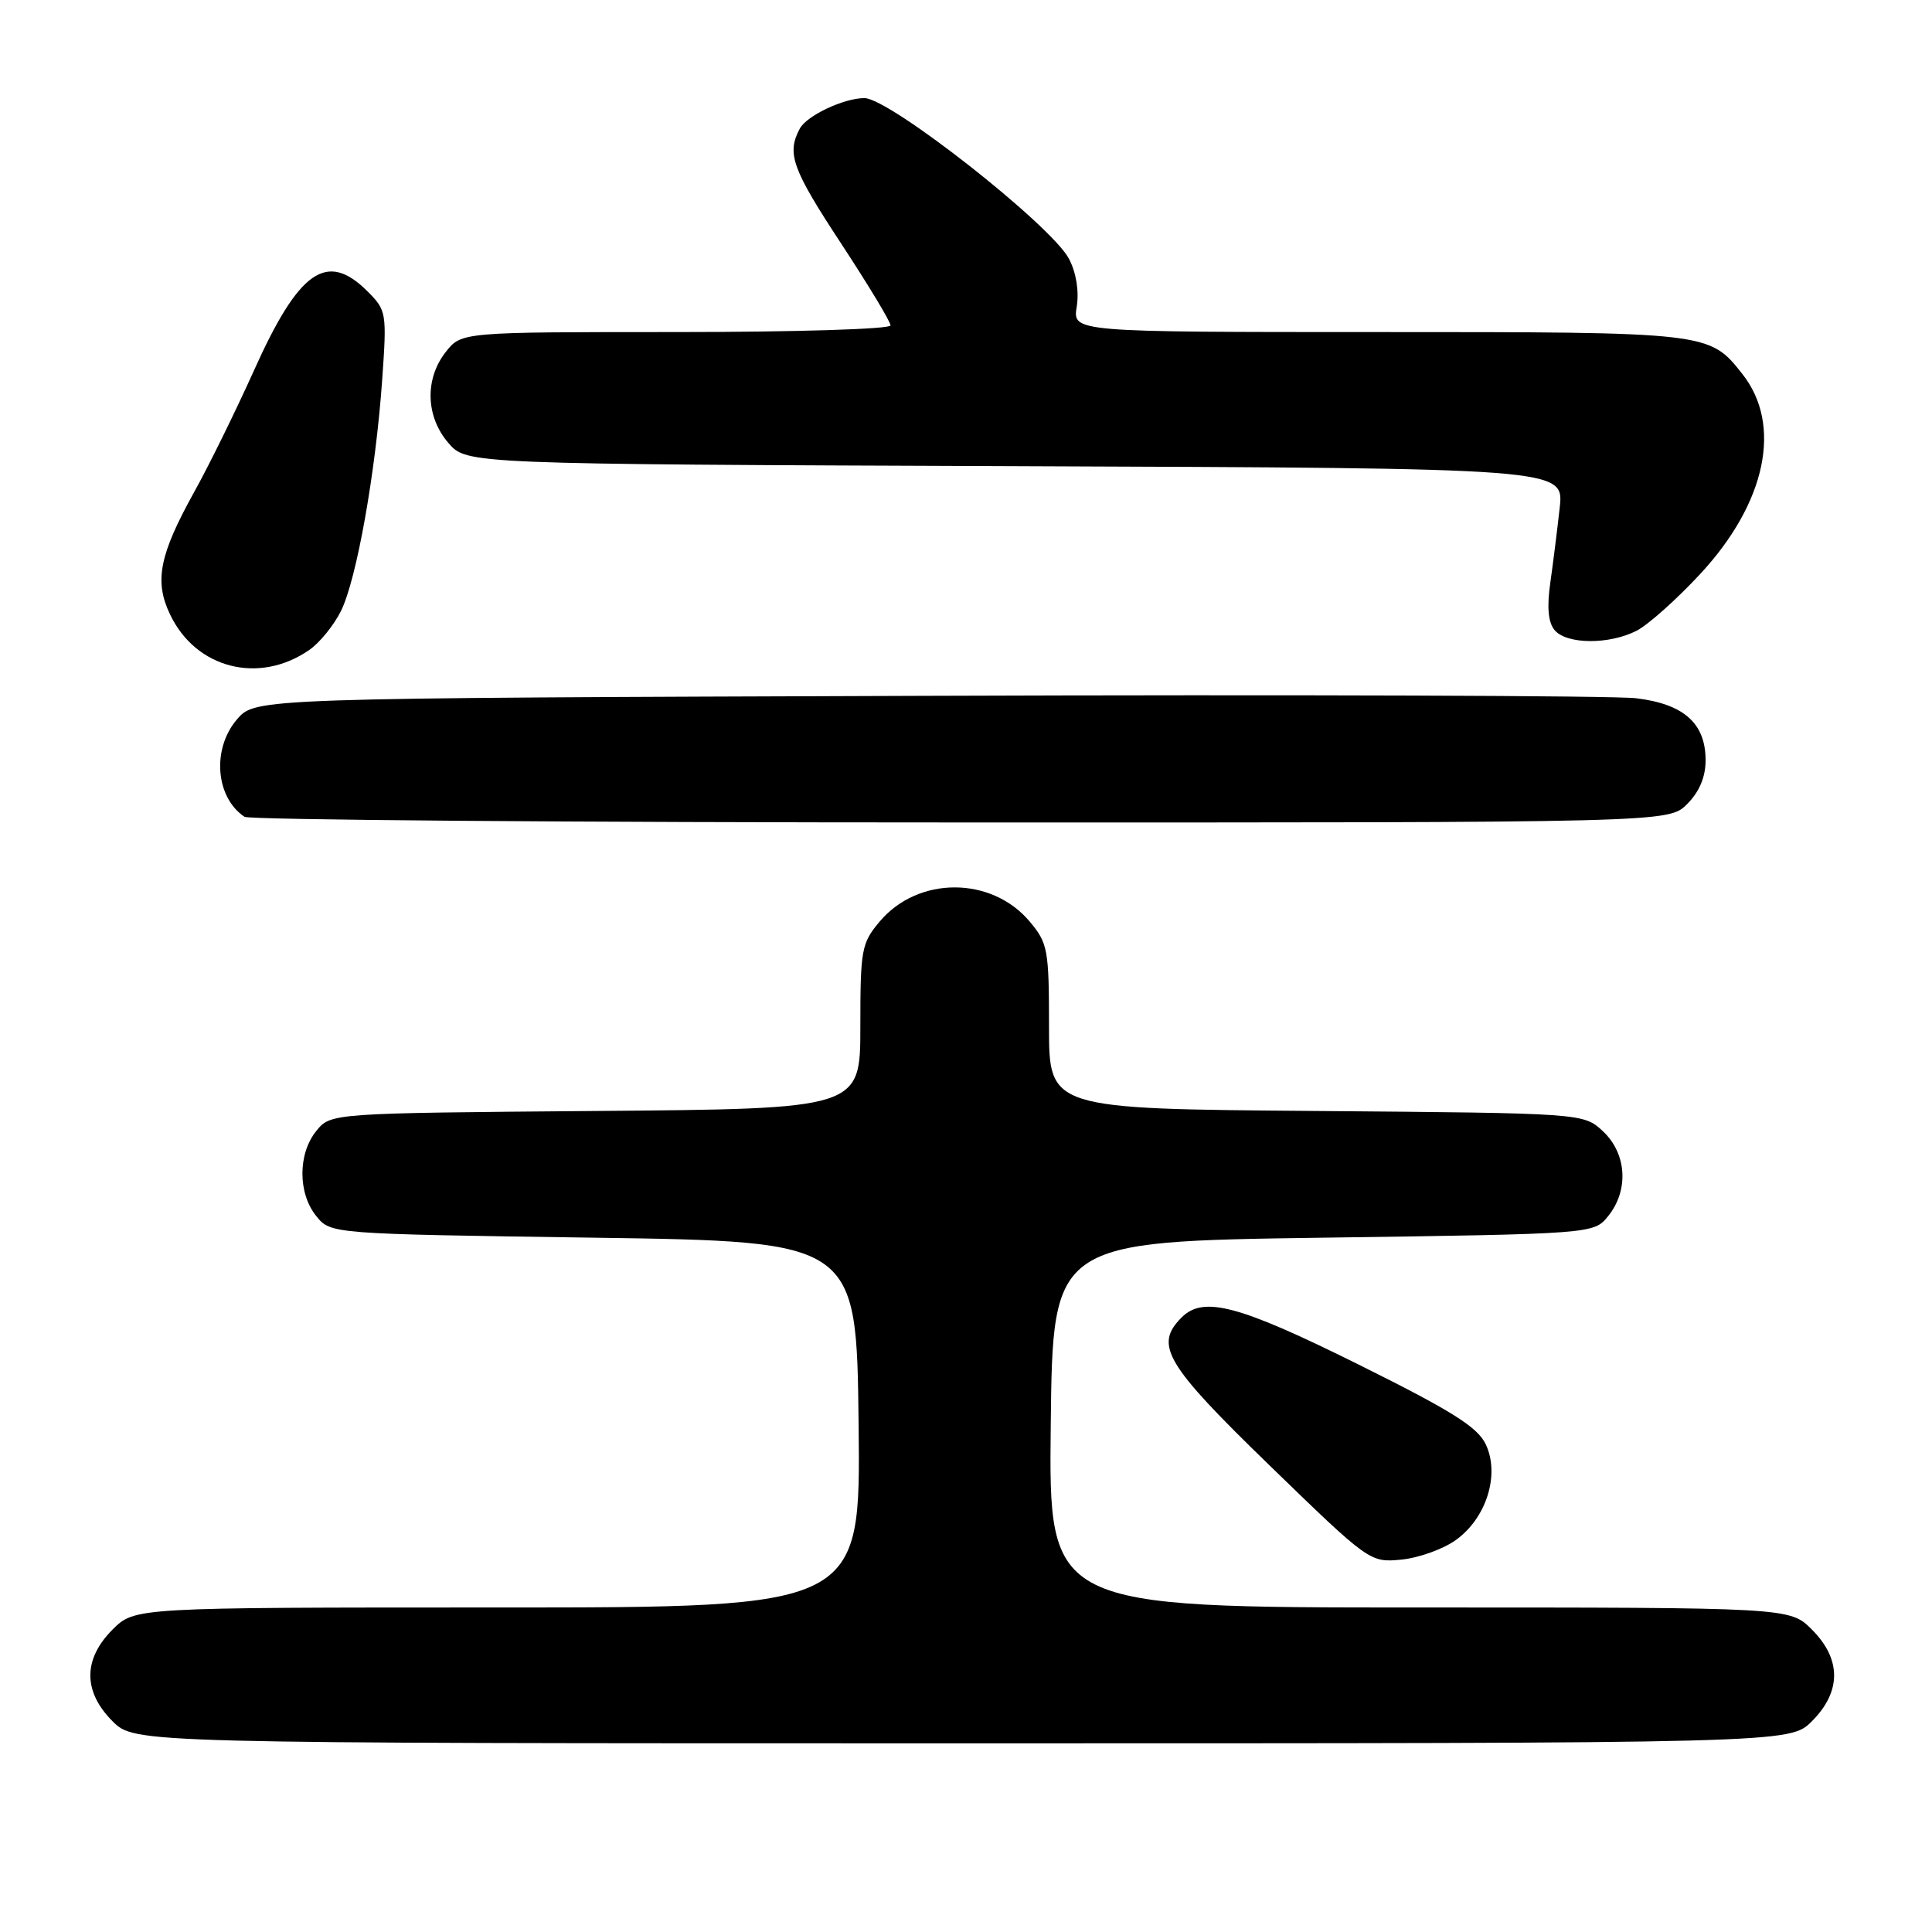 <?xml version="1.0" encoding="UTF-8" standalone="no"?>
<!DOCTYPE svg PUBLIC "-//W3C//DTD SVG 1.1//EN" "http://www.w3.org/Graphics/SVG/1.1/DTD/svg11.dtd" >
<svg xmlns="http://www.w3.org/2000/svg" xmlns:xlink="http://www.w3.org/1999/xlink" version="1.1" viewBox="0 0 256 256">
 <g >
 <path fill="currentColor"
d=" M 240.08 228.08 C 244.01 224.15 244.01 219.85 240.08 215.92 C 237.15 213.00 237.15 213.00 188.06 213.00 C 138.96 213.00 138.96 213.00 139.23 188.75 C 139.50 164.50 139.50 164.50 175.34 164.00 C 211.18 163.50 211.18 163.50 213.09 161.14 C 215.85 157.73 215.56 152.87 212.42 149.92 C 209.84 147.50 209.84 147.50 174.42 147.21 C 139.00 146.93 139.00 146.93 139.00 136.04 C 139.00 125.81 138.84 124.97 136.44 122.11 C 131.37 116.08 121.64 116.08 116.57 122.10 C 114.15 124.97 114.00 125.80 114.00 136.04 C 114.00 146.93 114.00 146.93 78.91 147.21 C 43.82 147.50 43.82 147.50 41.91 149.86 C 39.46 152.88 39.46 158.12 41.91 161.14 C 43.82 163.50 43.82 163.50 78.66 164.00 C 113.50 164.50 113.50 164.50 113.77 188.75 C 114.04 213.00 114.04 213.00 65.94 213.00 C 17.85 213.00 17.85 213.00 14.92 215.92 C 10.99 219.85 10.99 224.15 14.92 228.08 C 17.85 231.00 17.85 231.00 127.50 231.00 C 237.15 231.00 237.15 231.00 240.08 228.08 Z  M 192.88 204.08 C 196.96 201.18 198.77 195.39 196.87 191.38 C 195.78 189.08 192.36 186.94 180.00 180.80 C 164.13 172.92 159.46 171.68 156.57 174.57 C 152.90 178.24 154.41 180.77 168.25 194.20 C 181.42 206.98 181.53 207.05 185.66 206.66 C 187.95 206.44 191.20 205.28 192.88 204.08 Z  M 223.55 106.55 C 225.18 104.91 226.00 102.96 226.00 100.73 C 226.00 95.85 223.12 93.28 216.78 92.52 C 213.88 92.17 171.52 92.03 122.66 92.20 C 33.83 92.50 33.83 92.50 31.41 95.31 C 28.05 99.21 28.55 105.66 32.40 108.23 C 33.00 108.64 75.71 108.98 127.30 108.98 C 221.09 109.00 221.09 109.00 223.55 106.55 Z  M 41.00 86.11 C 42.38 85.15 44.26 82.82 45.19 80.94 C 47.26 76.73 49.77 62.64 50.64 50.35 C 51.27 41.43 51.21 41.12 48.69 38.60 C 43.31 33.22 39.61 35.80 33.63 49.14 C 31.24 54.44 27.71 61.64 25.76 65.14 C 21.12 73.50 20.42 76.98 22.52 81.39 C 25.93 88.60 34.34 90.74 41.00 86.11 Z  M 216.89 83.56 C 218.42 82.76 222.22 79.37 225.32 76.02 C 234.02 66.63 236.19 56.32 230.89 49.58 C 226.49 44.00 226.52 44.00 182.61 44.00 C 142.13 44.00 142.13 44.00 142.67 40.65 C 143.00 38.60 142.61 36.15 141.66 34.32 C 139.38 29.90 117.88 13.00 114.54 13.00 C 111.81 13.00 106.90 15.32 105.98 17.04 C 104.21 20.34 104.95 22.38 111.52 32.37 C 115.08 37.80 118.00 42.63 118.00 43.12 C 118.00 43.61 105.33 44.00 89.57 44.00 C 61.15 44.00 61.15 44.00 59.07 46.63 C 56.26 50.21 56.40 55.19 59.41 58.69 C 61.83 61.50 61.83 61.50 134.54 61.77 C 207.24 62.04 207.24 62.04 206.67 67.27 C 206.35 70.15 205.79 74.63 205.42 77.24 C 204.96 80.46 205.14 82.47 205.99 83.49 C 207.58 85.40 213.25 85.44 216.89 83.56 Z "/>
</g>
</svg>